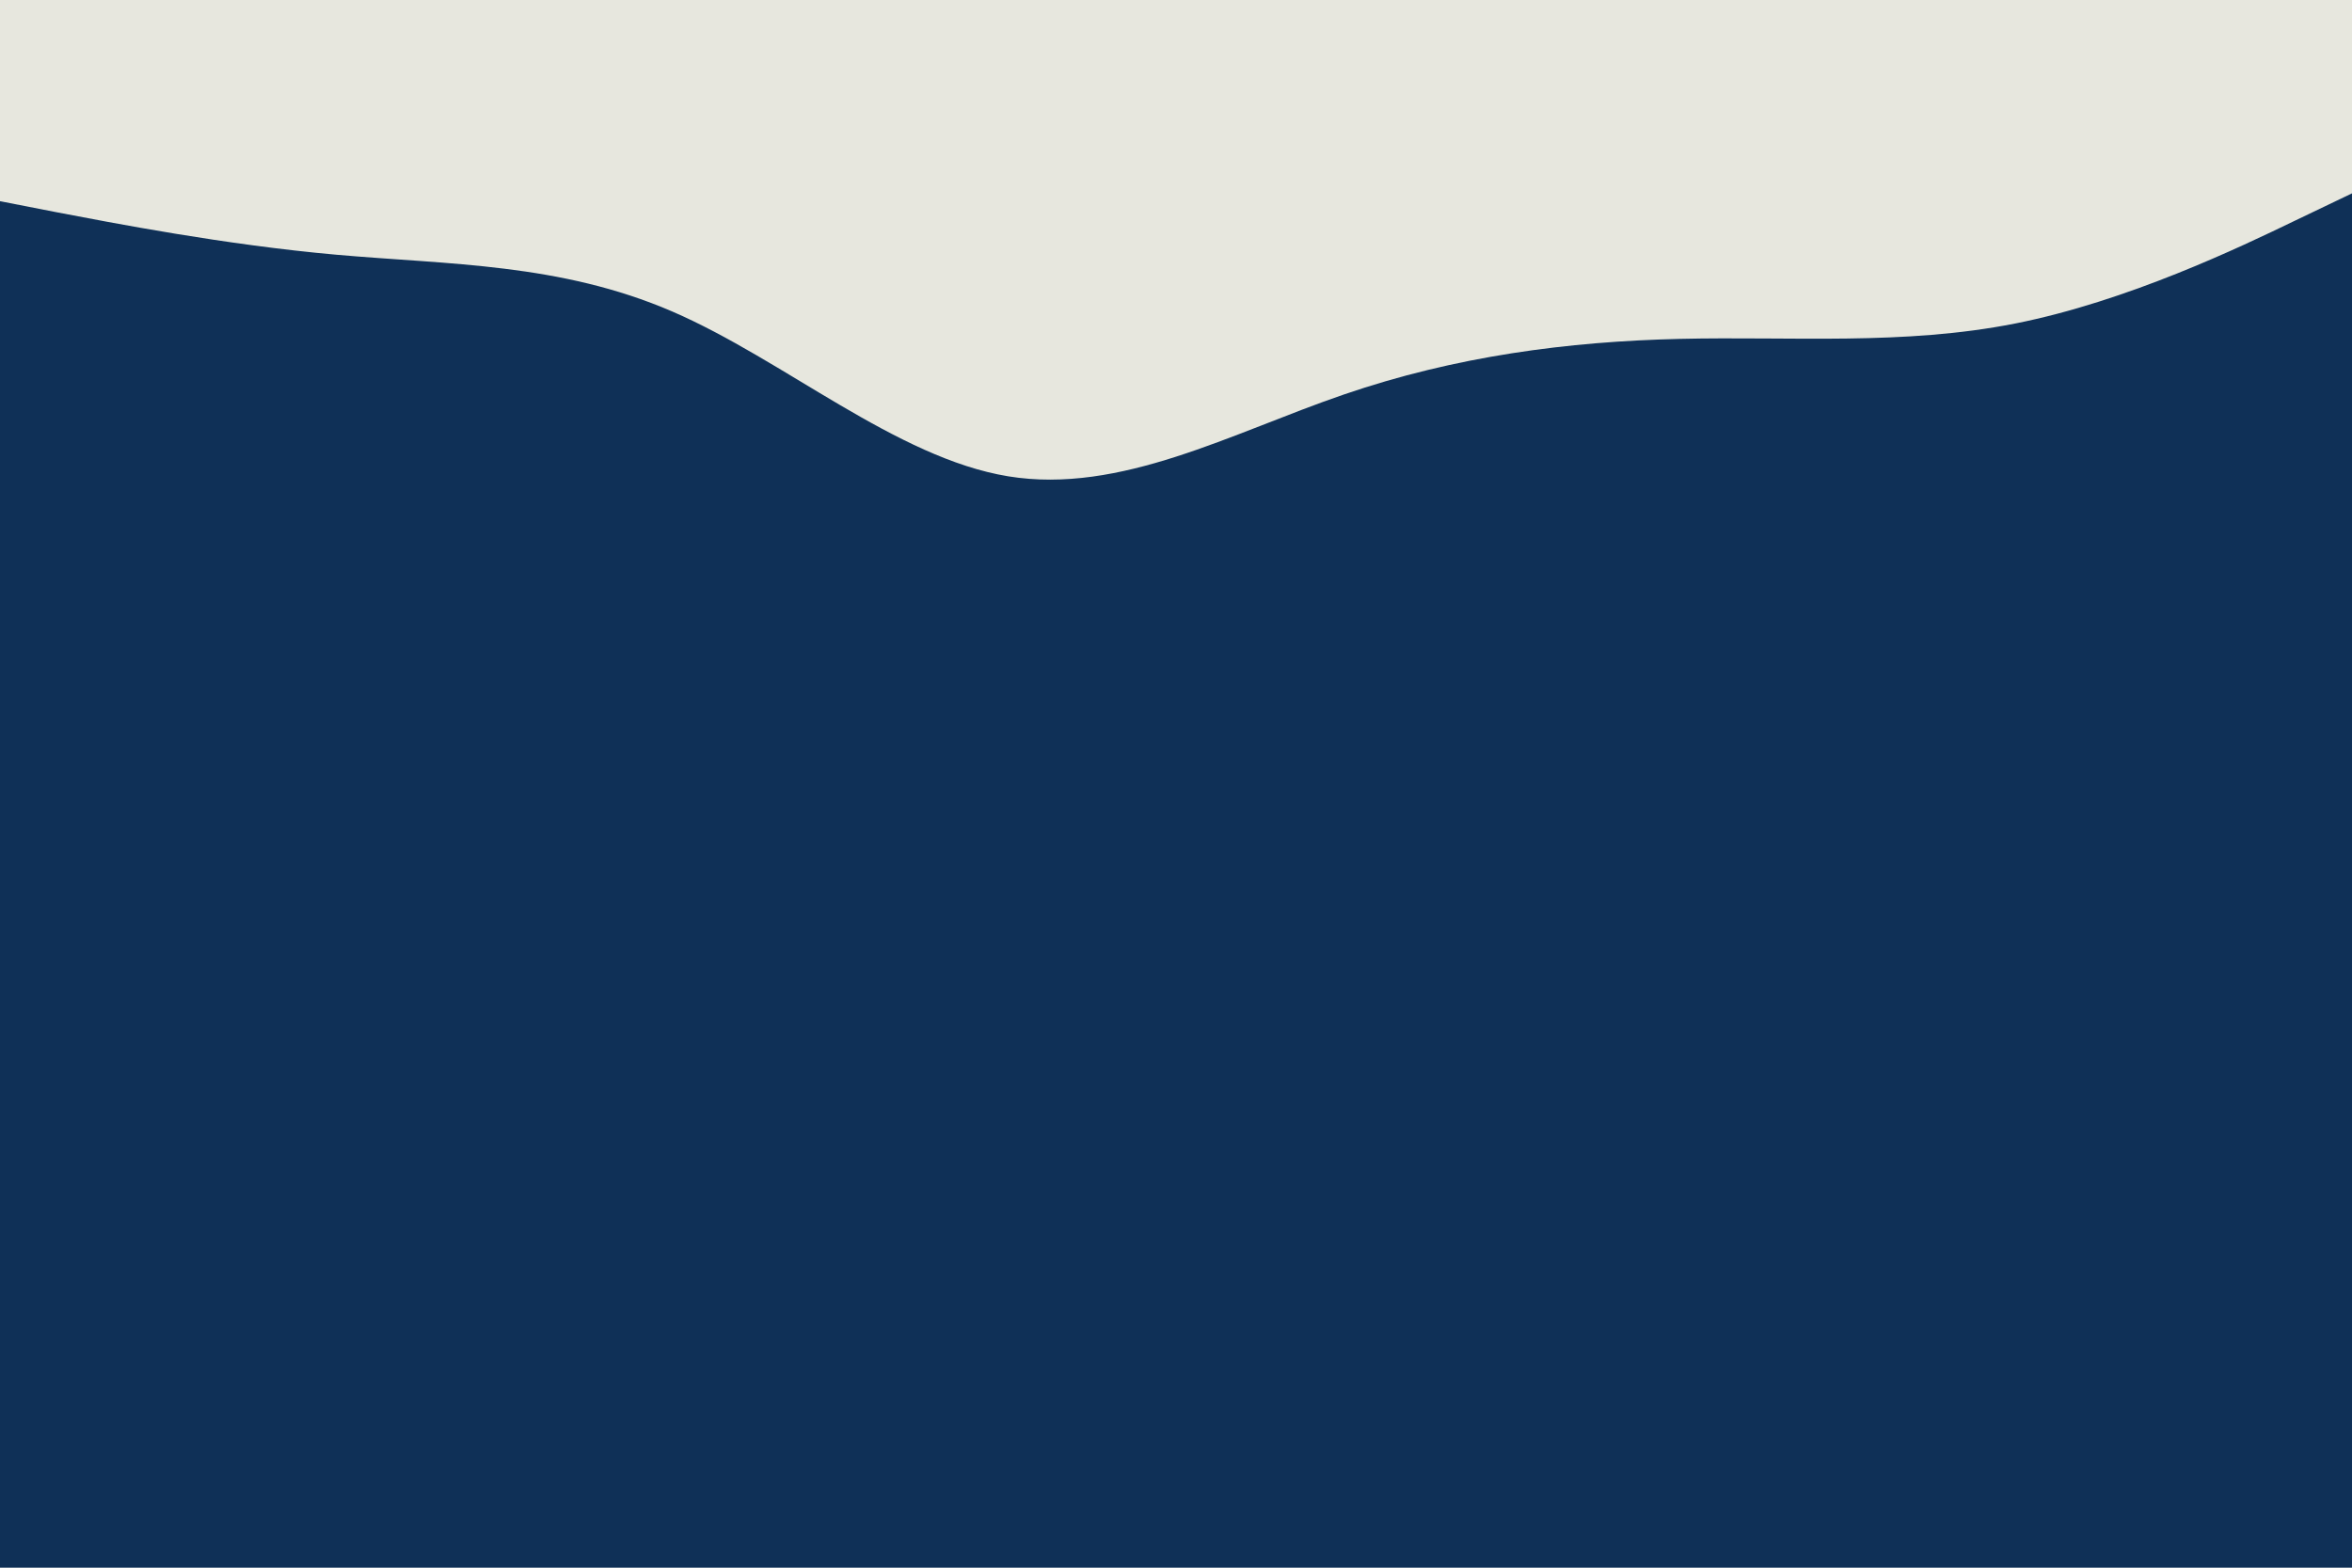 <svg id="visual" viewBox="0 0 900 600" width="900" height="600" xmlns="http://www.w3.org/2000/svg" xmlns:xlink="http://www.w3.org/1999/xlink" version="1.1"><rect x="0" y="0" width="900" height="600" fill="#0F3057"></rect><path d="M0 77L21.5 81.2C43 85.3 86 93.7 128.8 97.5C171.7 101.3 214.3 100.7 257.2 119.2C300 137.7 343 175.3 385.8 182.3C428.7 189.3 471.3 165.7 514.2 151C557 136.3 600 130.7 642.8 129.7C685.7 128.7 728.3 132.3 771.2 123.8C814 115.3 857 94.7 878.5 84.3L900 74L900 0L878.5 0C857 0 814 0 771.2 0C728.3 0 685.7 0 642.8 0C600 0 557 0 514.2 0C471.3 0 428.7 0 385.8 0C343 0 300 0 257.2 0C214.3 0 171.7 0 128.8 0C86 0 43 0 21.5 0L0 0Z" fill="#E7E7DE" stroke-linecap="round" stroke-linejoin="miter"></path></svg>